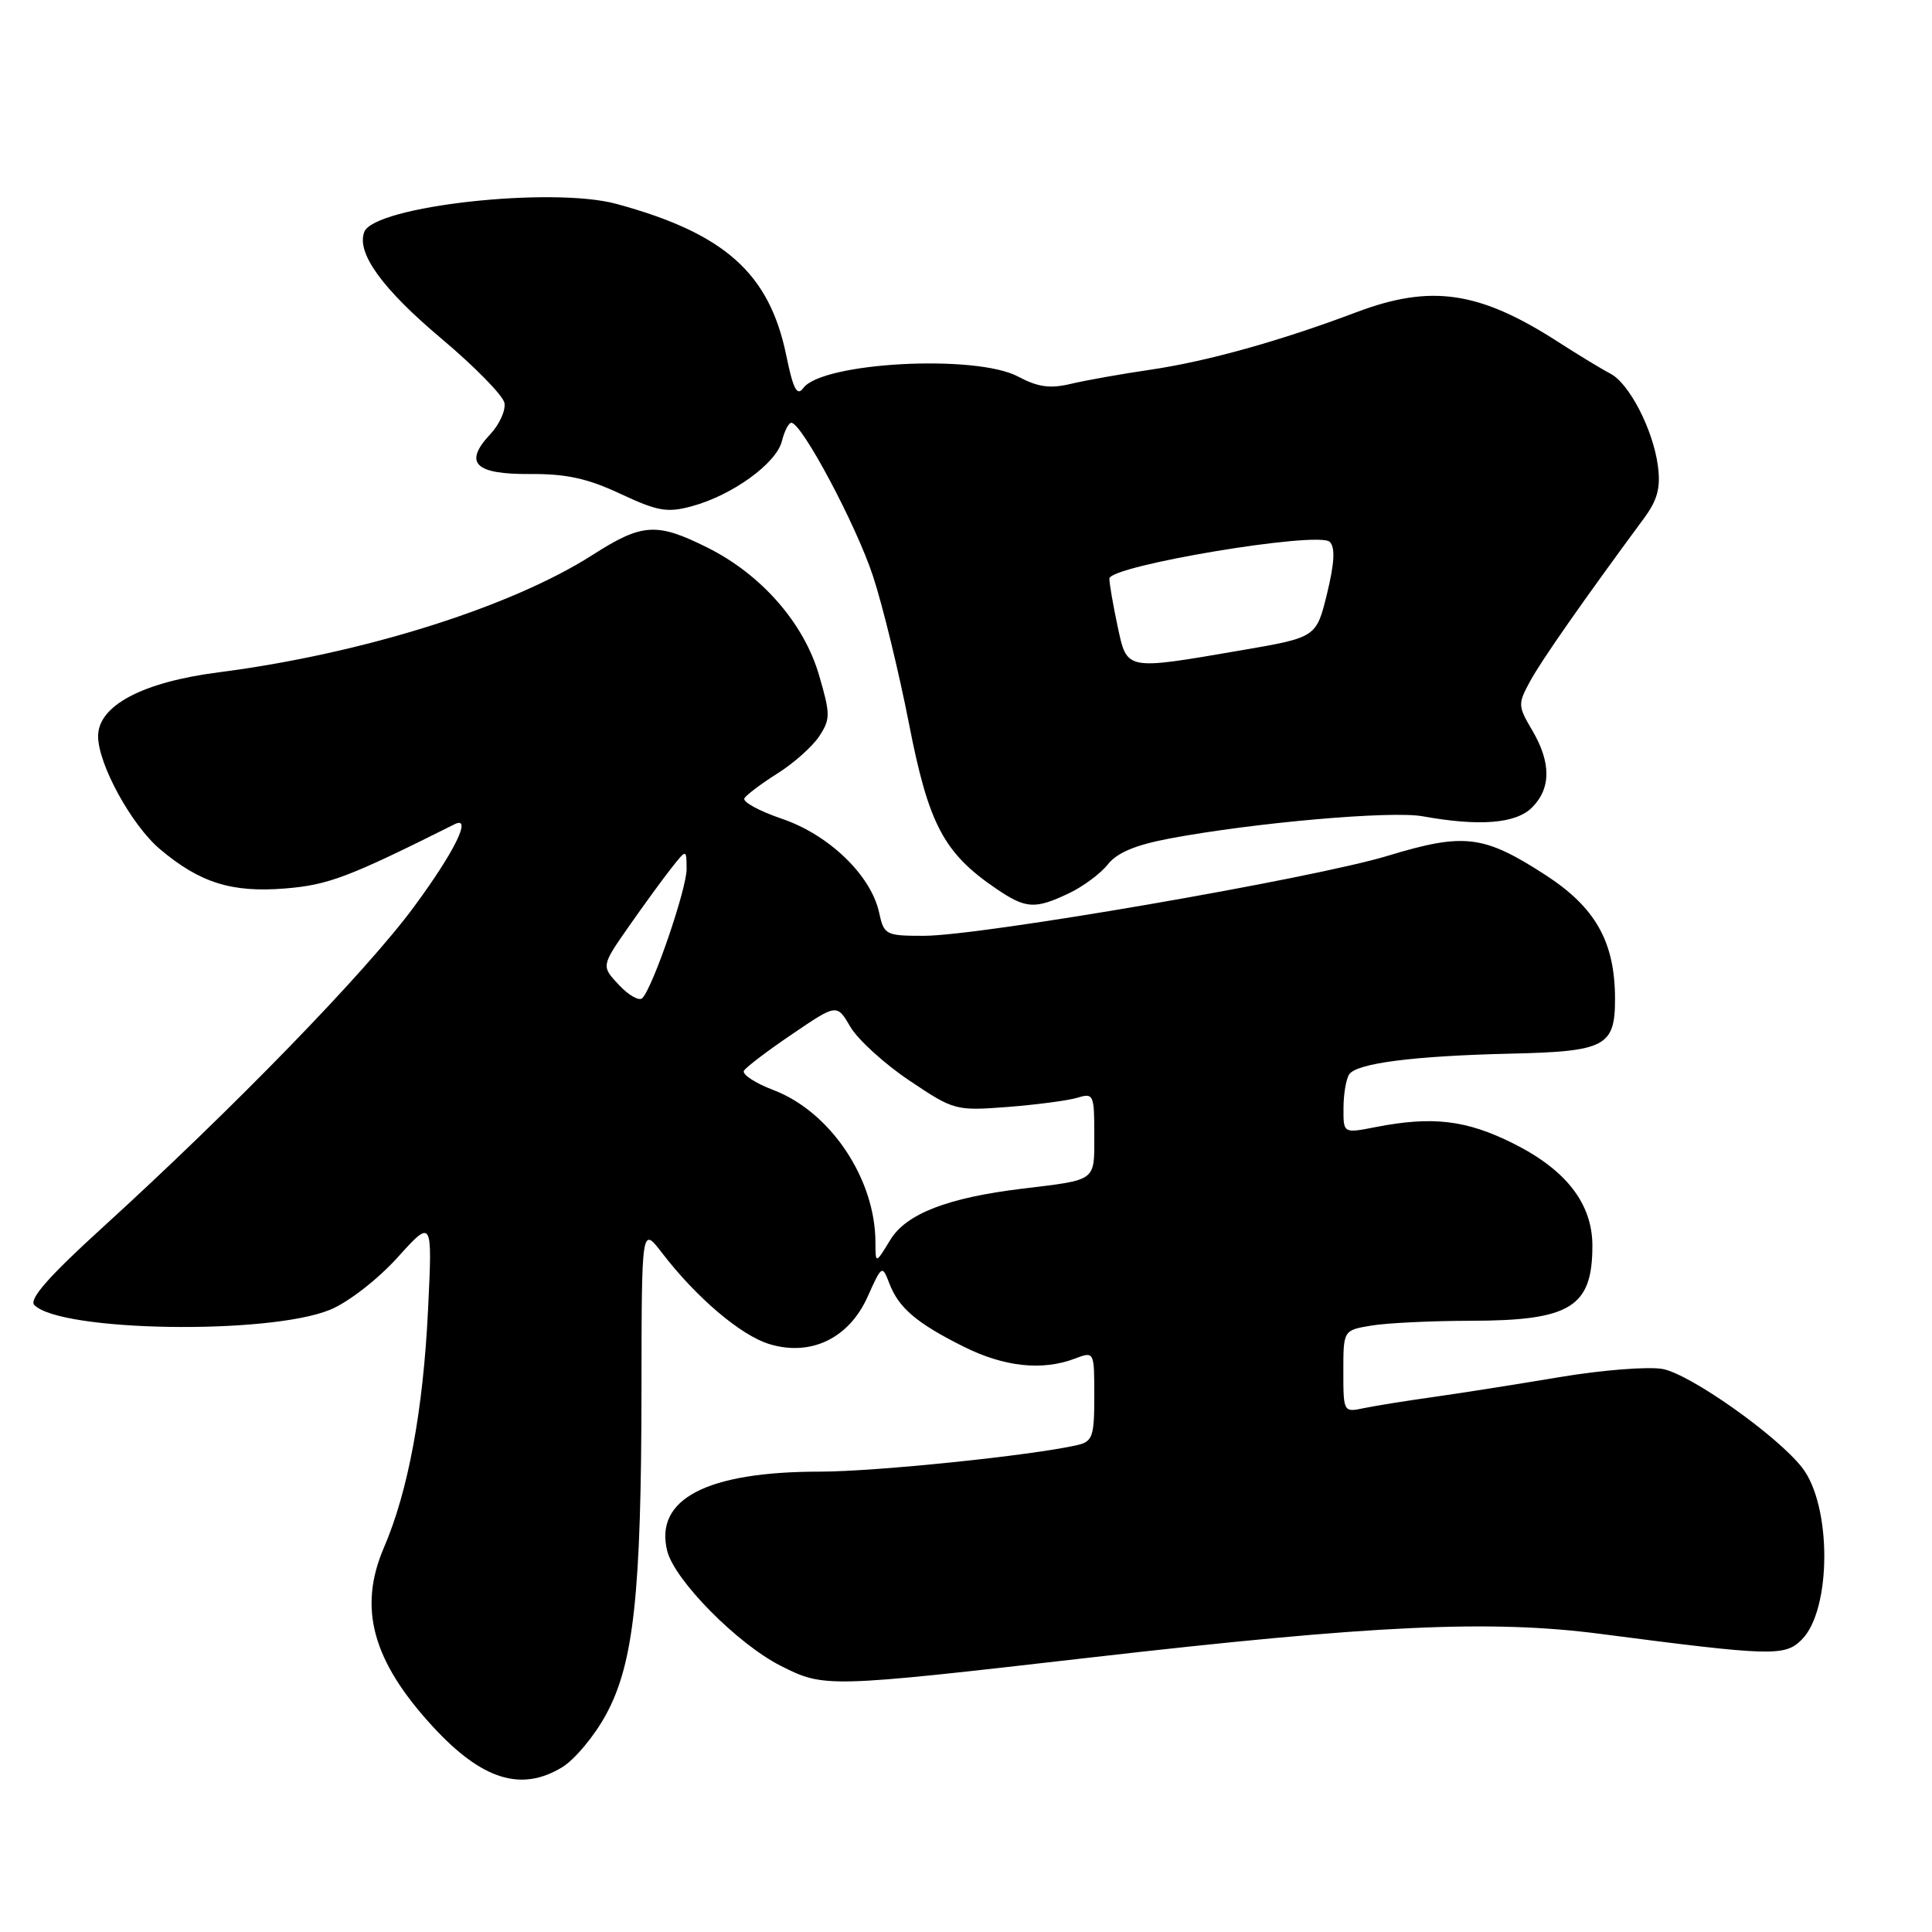 <?xml version="1.0" encoding="UTF-8" standalone="no"?>
<!DOCTYPE svg PUBLIC "-//W3C//DTD SVG 1.1//EN" "http://www.w3.org/Graphics/SVG/1.1/DTD/svg11.dtd" >
<svg xmlns="http://www.w3.org/2000/svg" xmlns:xlink="http://www.w3.org/1999/xlink" version="1.1" viewBox="0 0 256 256">
 <g >
 <path fill="currentColor"
d=" M 74.50 234.16 C 76.15 233.16 78.76 230.03 80.29 227.21 C 83.98 220.44 84.98 211.23 85.00 184.00 C 85.02 162.50 85.02 162.50 87.71 166.00 C 92.28 171.96 98.20 176.98 101.98 178.11 C 107.47 179.76 112.51 177.32 114.97 171.81 C 116.84 167.64 116.90 167.60 117.83 170.03 C 119.07 173.29 121.42 175.30 127.65 178.42 C 133.03 181.12 138.11 181.67 142.43 180.02 C 145.00 179.05 145.00 179.05 145.00 185.01 C 145.00 190.36 144.77 191.01 142.75 191.48 C 136.76 192.86 115.99 195.00 108.63 195.00 C 93.66 195.00 86.69 198.63 88.41 205.51 C 89.39 209.40 97.70 217.81 103.43 220.72 C 109.23 223.65 109.49 223.65 144.50 219.63 C 182.03 215.32 197.47 214.61 212.00 216.49 C 234.80 219.46 236.50 219.50 238.74 217.26 C 242.71 213.29 242.73 199.47 238.77 194.44 C 235.42 190.17 223.97 182.09 220.32 181.40 C 218.43 181.05 212.30 181.53 206.69 182.47 C 201.09 183.41 193.57 184.60 190.00 185.10 C 186.43 185.60 182.26 186.27 180.75 186.58 C 178.02 187.16 178.00 187.13 178.00 181.71 C 178.00 176.26 178.00 176.26 181.75 175.64 C 183.81 175.30 189.68 175.02 194.80 175.01 C 208.10 175.00 211.00 173.21 211.00 165.07 C 211.00 159.50 207.53 155.02 200.53 151.52 C 194.29 148.40 189.82 147.87 182.25 149.35 C 178.00 150.18 178.00 150.18 178.02 146.84 C 178.02 145.00 178.36 142.99 178.77 142.37 C 179.74 140.88 187.32 139.91 200.28 139.61 C 212.70 139.33 214.00 138.64 214.00 132.40 C 214.00 124.81 211.43 120.23 204.72 115.90 C 196.58 110.64 194.00 110.33 183.91 113.39 C 173.98 116.41 129.97 124.00 122.41 124.00 C 117.35 124.00 117.13 123.89 116.48 120.89 C 115.39 115.96 109.84 110.61 103.60 108.49 C 100.58 107.46 98.35 106.24 98.64 105.77 C 98.93 105.30 100.92 103.81 103.06 102.46 C 105.20 101.11 107.67 98.90 108.56 97.55 C 110.04 95.29 110.04 94.64 108.53 89.47 C 106.52 82.56 100.89 76.12 93.72 72.55 C 87.00 69.20 85.10 69.32 78.52 73.53 C 67.70 80.45 47.99 86.64 29.01 89.08 C 18.88 90.38 13.00 93.49 13.00 97.55 C 13.00 101.26 17.42 109.33 21.20 112.52 C 26.47 116.97 30.70 118.30 37.74 117.73 C 43.50 117.27 46.16 116.26 60.25 109.21 C 62.61 108.03 60.22 112.89 54.85 120.16 C 48.50 128.78 30.95 146.84 13.50 162.73 C 6.45 169.15 3.81 172.16 4.55 172.92 C 7.99 176.46 35.63 176.90 43.76 173.54 C 46.17 172.54 50.03 169.54 52.66 166.64 C 57.30 161.50 57.30 161.50 56.72 173.50 C 56.08 186.83 54.09 197.60 50.87 205.07 C 47.43 213.07 49.34 220.07 57.33 228.76 C 63.84 235.84 69.06 237.48 74.50 234.16 Z  M 141.63 118.37 C 143.51 117.48 145.84 115.75 146.80 114.53 C 148.02 112.98 150.49 111.95 155.02 111.10 C 166.21 109.00 184.33 107.41 188.50 108.16 C 196.03 109.52 200.86 109.14 203.00 107.00 C 205.54 104.46 205.54 101.03 203.02 96.76 C 201.12 93.53 201.11 93.27 202.77 90.23 C 204.27 87.47 209.82 79.54 217.84 68.67 C 219.63 66.24 220.06 64.63 219.68 61.74 C 219.05 56.94 215.88 50.79 213.37 49.50 C 212.30 48.95 209.17 47.05 206.42 45.28 C 196.01 38.58 189.63 37.64 179.76 41.36 C 169.65 45.18 159.99 47.87 152.50 48.98 C 148.65 49.54 143.88 50.39 141.91 50.86 C 139.14 51.52 137.54 51.30 134.91 49.90 C 129.30 46.91 108.95 48.00 106.44 51.42 C 105.61 52.55 105.10 51.57 104.18 47.07 C 101.93 36.19 96.02 30.92 81.69 27.02 C 73.15 24.69 49.59 27.30 48.27 30.73 C 47.20 33.51 50.65 38.28 58.54 44.91 C 62.91 48.59 66.65 52.40 66.84 53.39 C 67.03 54.37 66.18 56.24 64.96 57.54 C 61.40 61.34 62.91 62.86 70.19 62.81 C 75.01 62.77 77.85 63.39 82.20 65.43 C 87.16 67.75 88.40 67.97 91.70 67.07 C 97.02 65.63 102.86 61.41 103.60 58.47 C 103.94 57.11 104.51 56.01 104.86 56.02 C 106.26 56.06 113.47 69.61 115.68 76.35 C 116.97 80.28 119.11 89.07 120.44 95.87 C 123.04 109.22 125.05 113.03 131.99 117.75 C 135.93 120.43 137.12 120.51 141.63 118.37 Z  M 116.00 164.62 C 115.99 156.21 110.05 147.33 102.51 144.45 C 100.05 143.51 98.28 142.35 98.58 141.87 C 98.88 141.38 101.77 139.19 105.01 137.00 C 110.89 133.00 110.89 133.00 112.69 136.08 C 113.69 137.77 117.20 140.97 120.50 143.18 C 126.40 147.14 126.62 147.20 133.50 146.68 C 137.35 146.38 141.51 145.83 142.75 145.46 C 144.90 144.80 145.00 145.02 145.00 150.36 C 145.00 156.60 145.41 156.30 135.50 157.50 C 125.57 158.70 120.07 160.83 117.97 164.29 C 116.01 167.50 116.01 167.50 116.00 164.62 Z  M 82.02 130.52 C 79.66 128.01 79.66 128.01 83.33 122.75 C 85.35 119.86 87.89 116.38 88.98 115.00 C 90.96 112.50 90.96 112.50 90.98 115.13 C 91.00 117.75 86.53 130.80 85.11 132.26 C 84.71 132.68 83.31 131.90 82.02 130.52 Z  M 148.08 82.95 C 147.49 80.17 147.00 77.35 147.00 76.67 C 147.00 74.96 174.73 70.33 176.20 71.80 C 176.94 72.54 176.83 74.59 175.84 78.66 C 174.42 84.46 174.42 84.46 164.46 86.17 C 149.01 88.82 149.36 88.89 148.08 82.95 Z "/>
</g>
</svg>